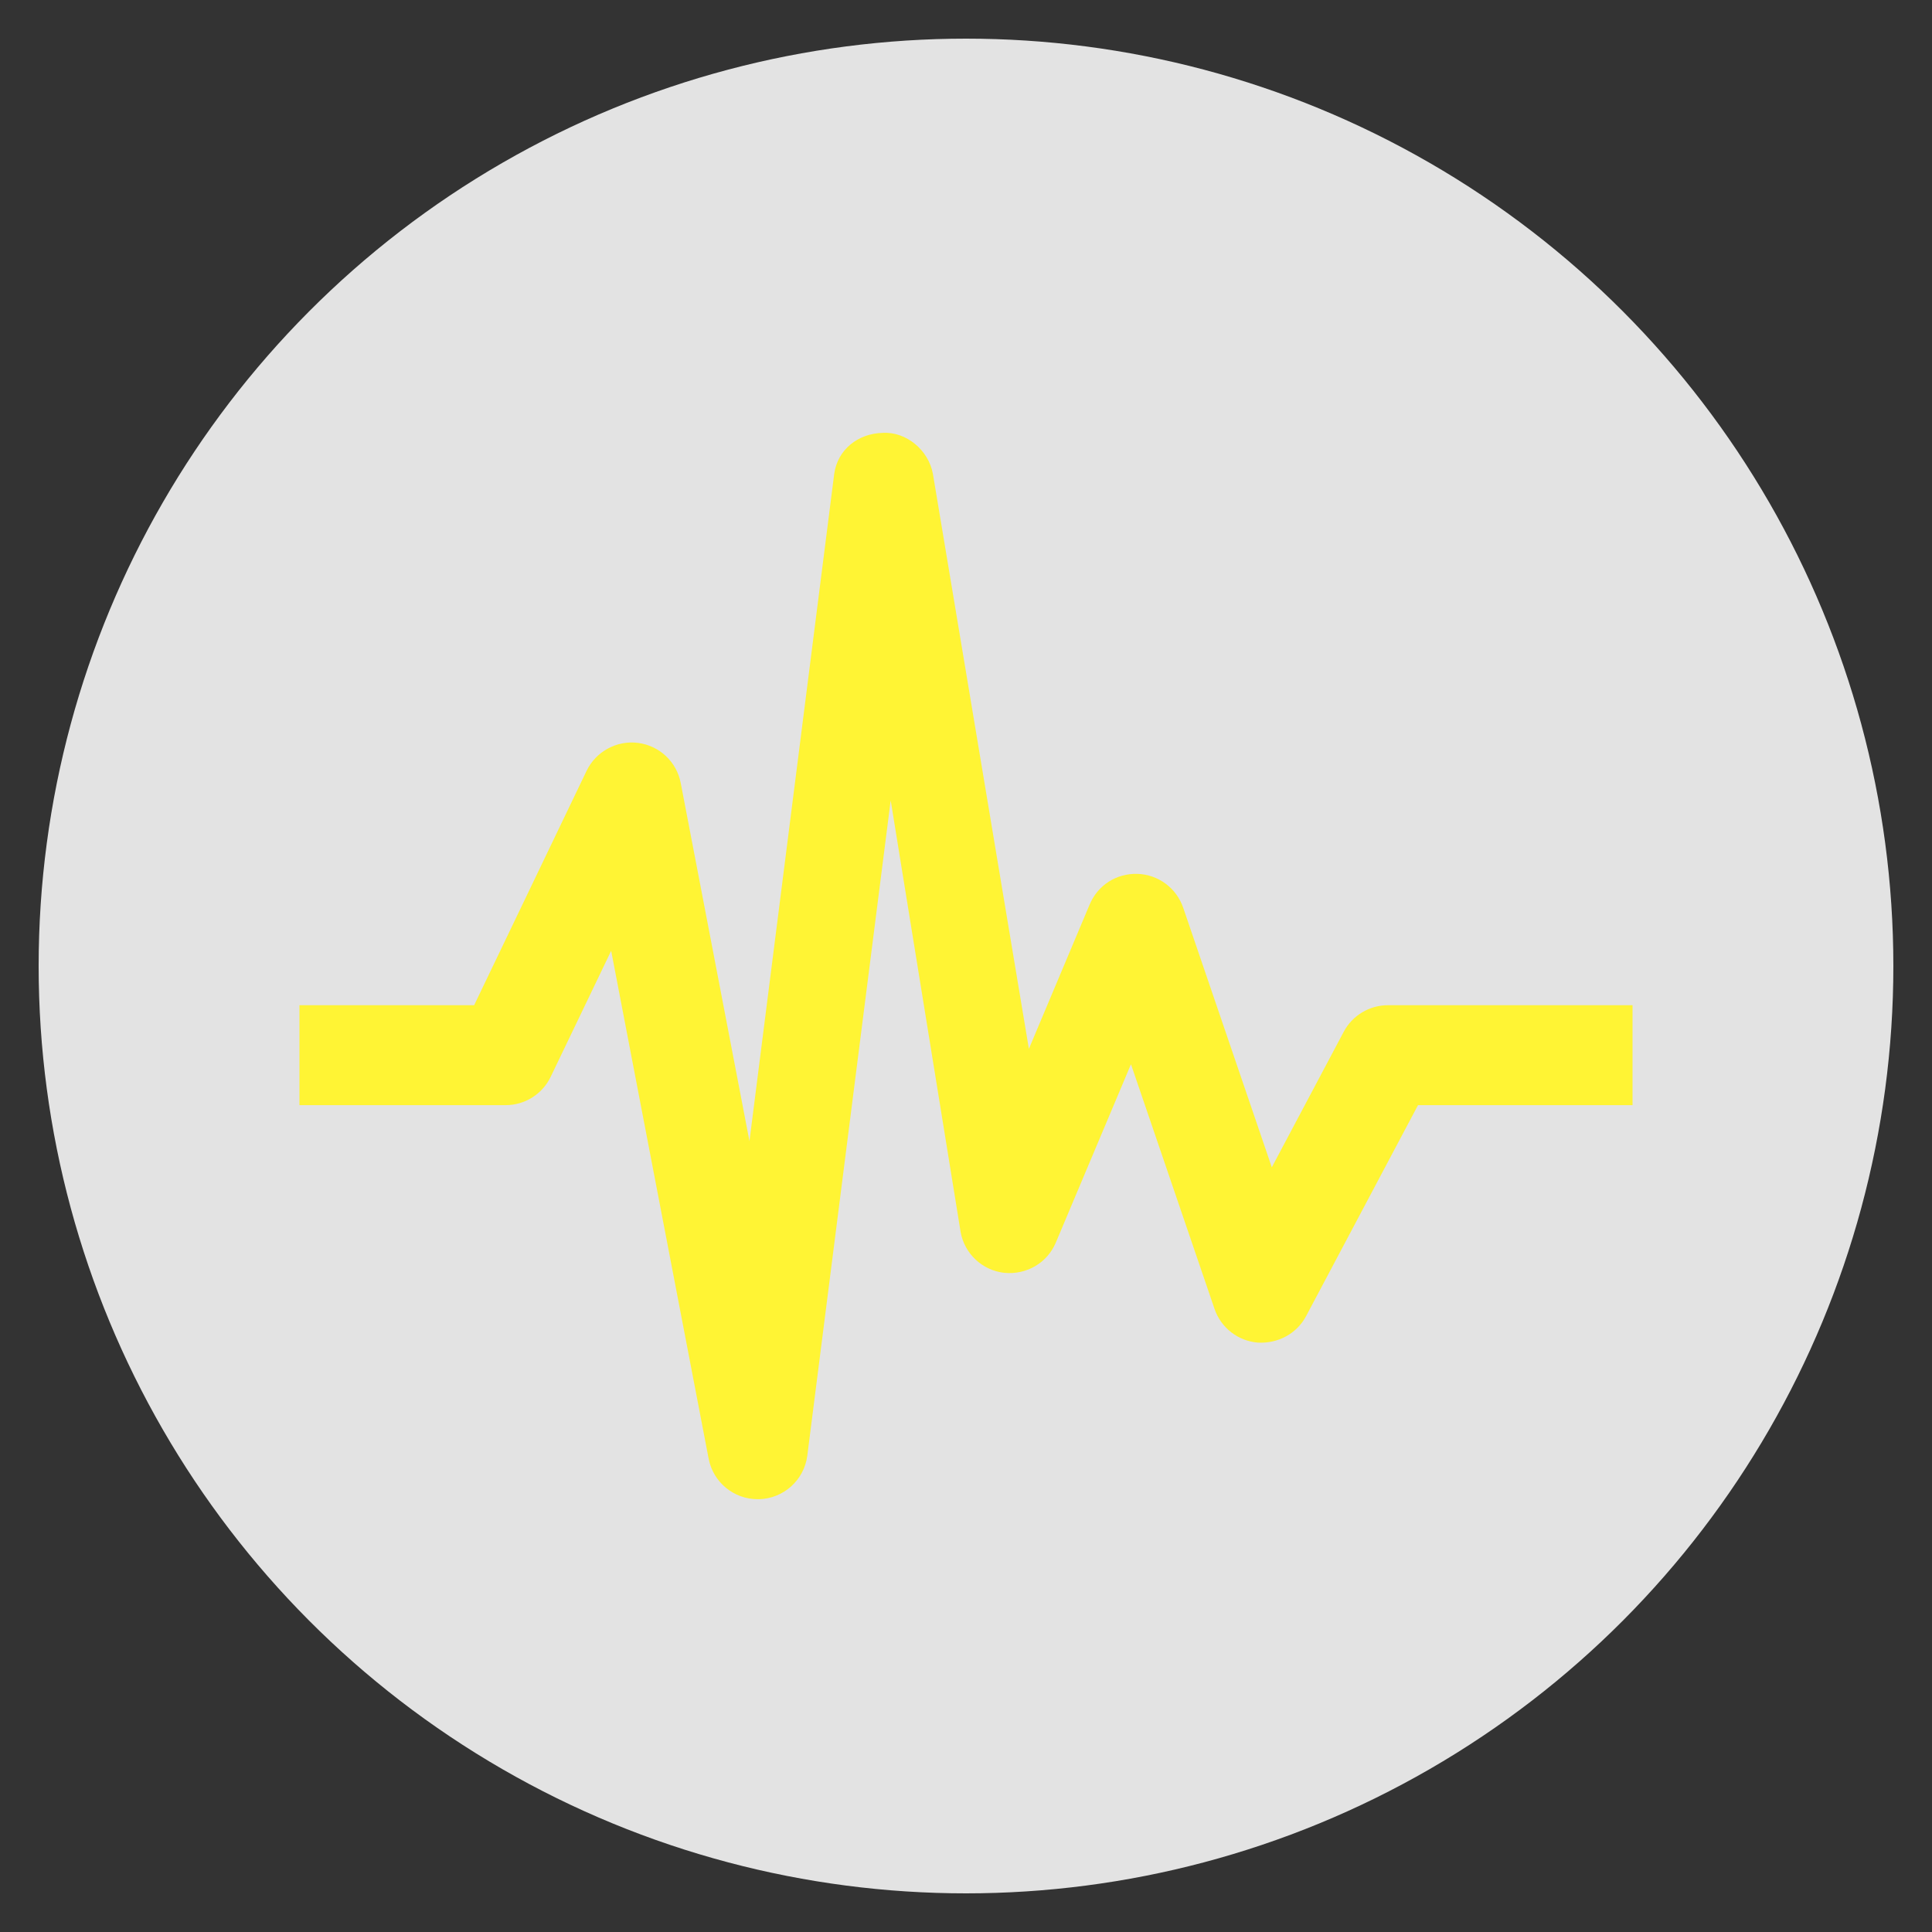 <svg xmlns="http://www.w3.org/2000/svg" xmlns:xlink="http://www.w3.org/1999/xlink" viewBox="0 0 100 100" width="50" height="50"><rect x="0" y="0" width="100" height="100" fill="#333333" stroke="none"/><circle stroke="none" fill="#E3E3E3" r="48%" cx="50%" cy="50%"/><g transform="translate(50 50) scale(0.69 0.69) rotate(0) translate(-50 -50)" style="fill:#FFF434"><svg fill="#FFF434" xmlns="http://www.w3.org/2000/svg" xmlns:xlink="http://www.w3.org/1999/xlink" version="1.1" x="0px" y="0px" viewBox="0 0 100.003 79.997" enable-background="new 0 0 100.003 79.997" xml:space="preserve"><path d="M81.653,42.94c-1.387,0-2.666,0.767-3.315,1.992L72.942,55.1l-6.649-19.479c-0.508-1.472-1.865-2.48-3.423-2.534  c-1.602-0.046-2.983,0.859-3.589,2.292l-4.561,10.834l-7.2-43.128c-0.33-1.812-2.029-3.188-3.77-3.079  c-1.843,0.042-3.384,1.252-3.635,3.079l-6.357,50.052l-5.156-26.864c-0.303-1.589-1.594-2.803-3.201-3.01  c-1.577-0.21-3.162,0.635-3.862,2.097l-8.435,17.58H0v7.497h15.466c1.443,0,2.756-0.825,3.381-2.129l4.536-9.45l7.312,38.098  c0.339,1.771,1.887,3.041,3.682,3.041c0.032,0,0.066,0,0.1,0c1.836-0.049,3.367-1.421,3.616-3.241l6.259-49.182l5.247,32.385  c0.295,1.631,1.631,2.876,3.276,3.057c1.67,0.161,3.223-0.742,3.867-2.275l5.635-13.374l6.27,18.359  c0.483,1.411,1.763,2.407,3.251,2.524c1.494,0.083,2.91-0.659,3.613-1.982l8.398-15.83h16.094V42.94H81.653z"/></svg></g></svg>